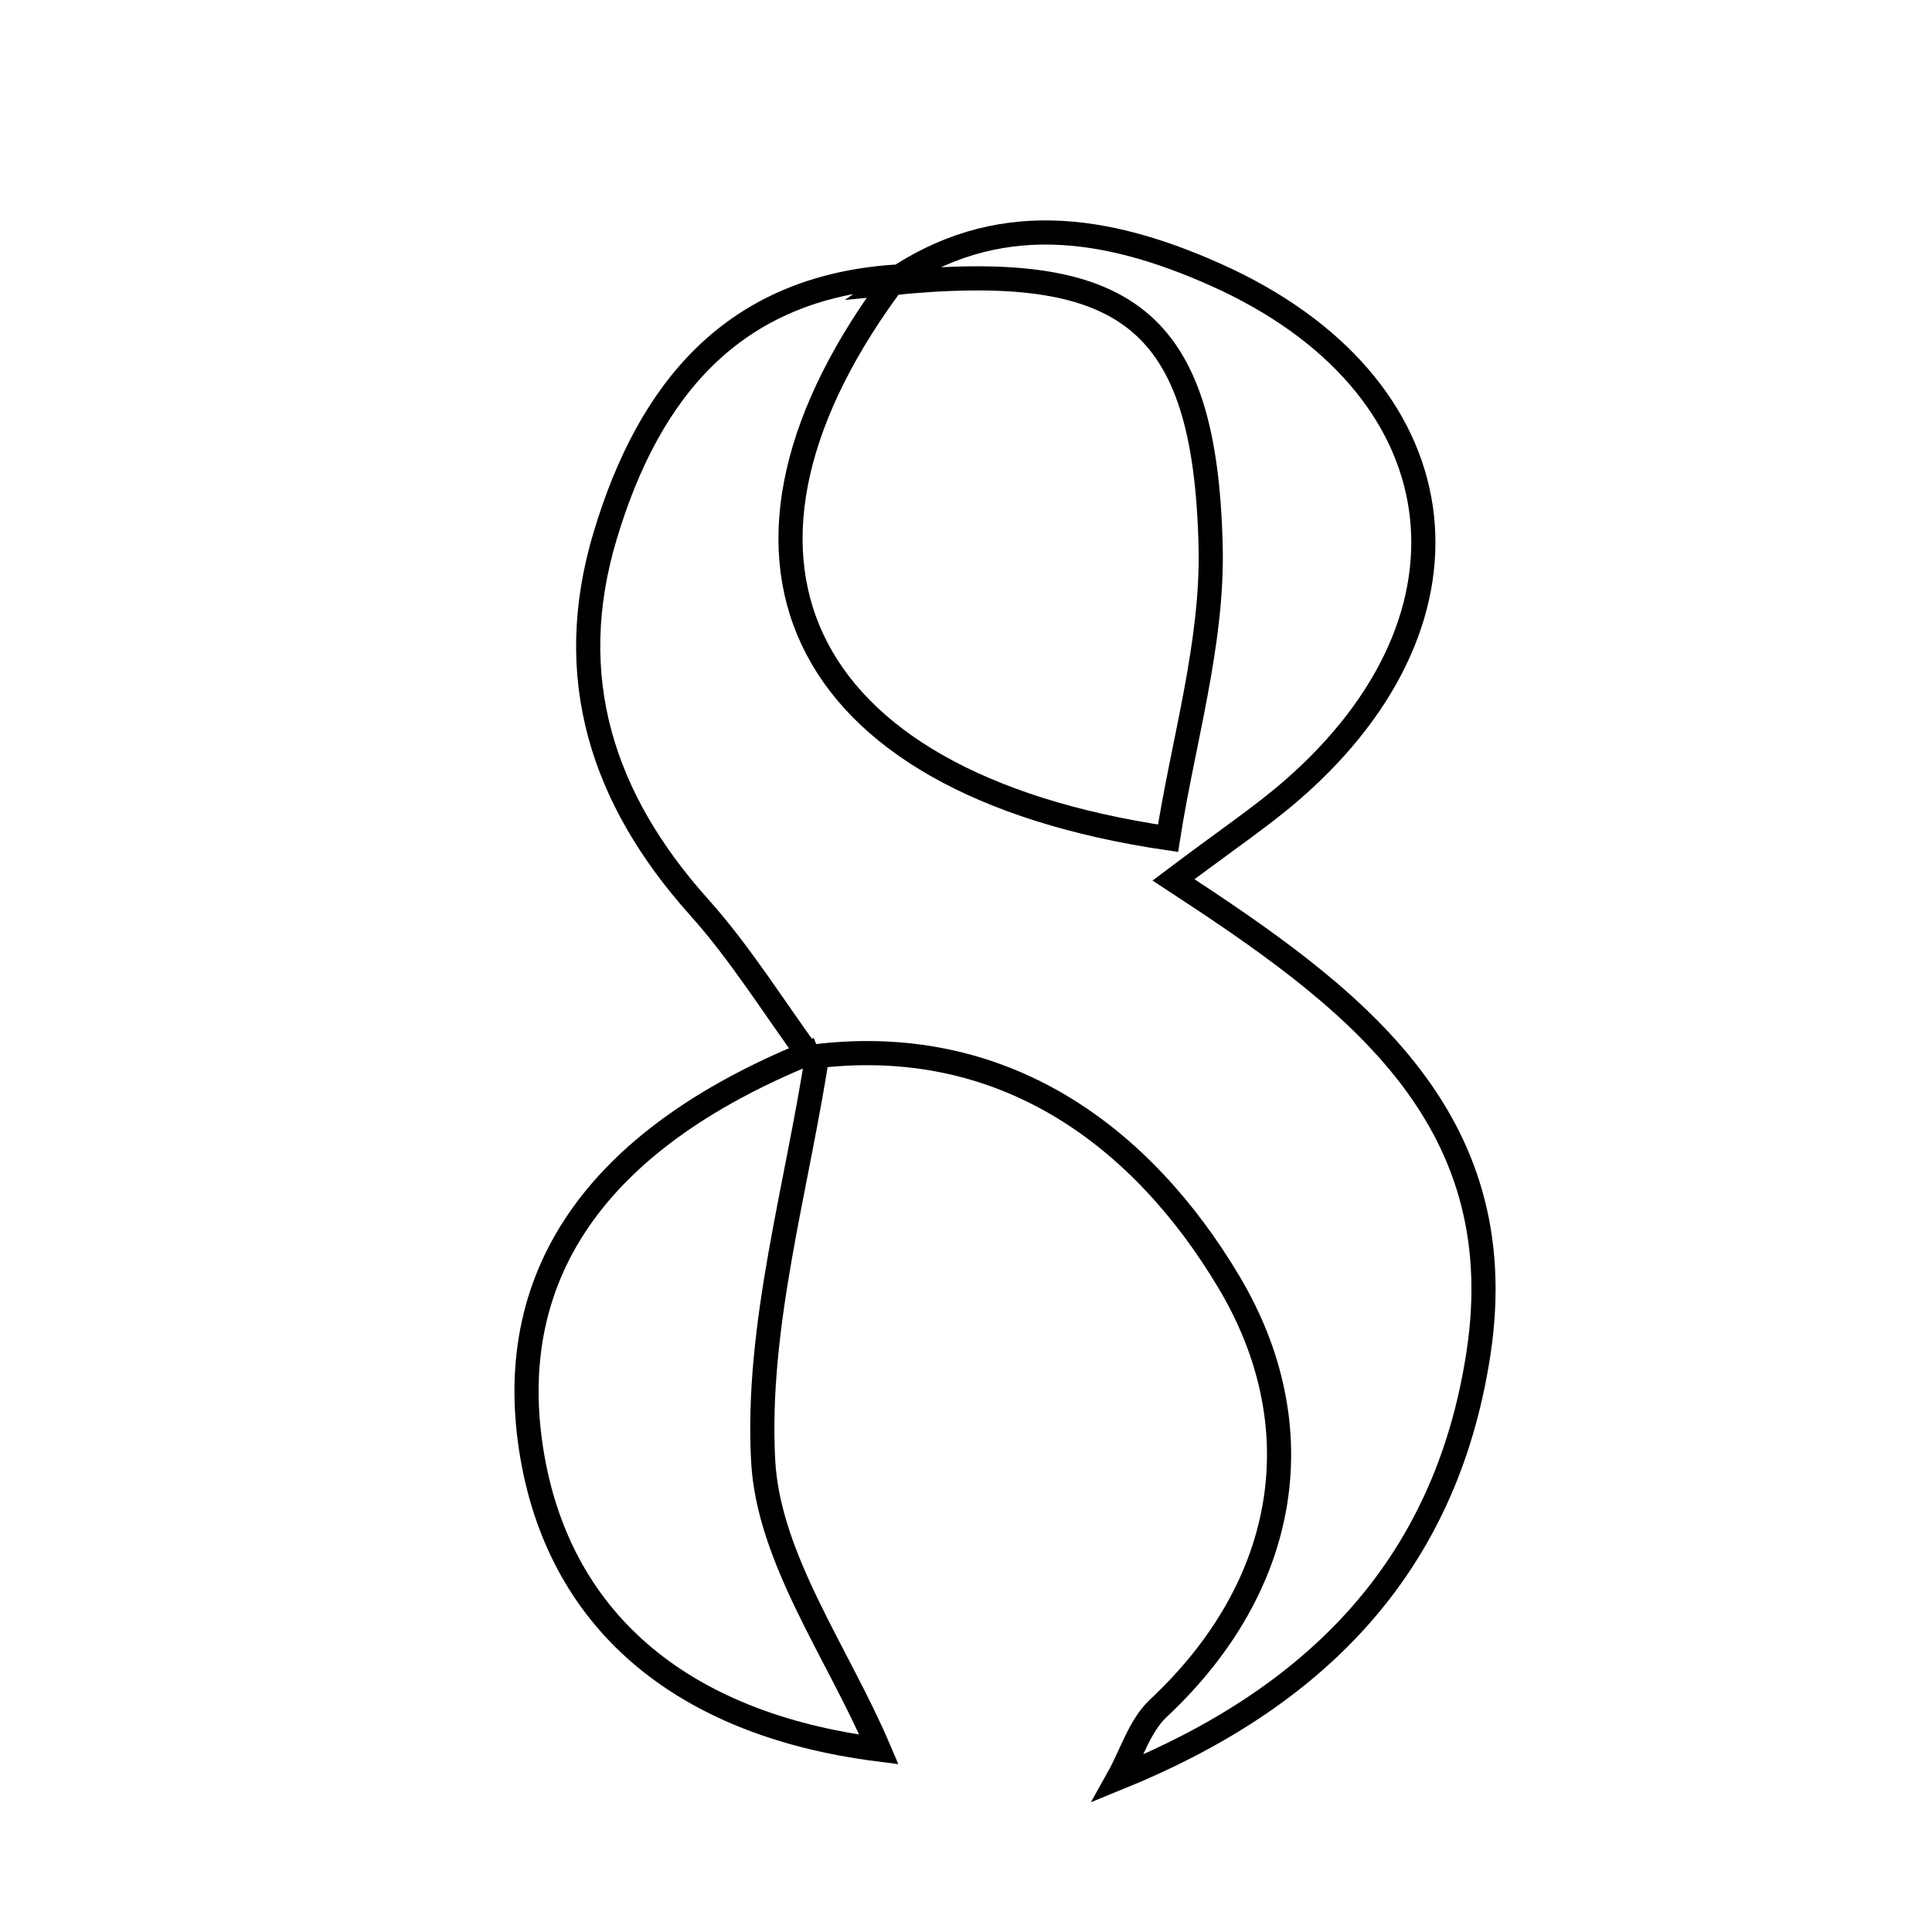 <svg xmlns="http://www.w3.org/2000/svg" viewBox="0.0 0.0 24.0 24.0" height="200px" width="200px"><path fill="none" stroke="black" stroke-width=".3" stroke-opacity="1.0"  filling="0" d="M15.1 3.412 C18.134 4.767 18.55 7.643 16.048 9.816 C15.67 10.145 15.248 10.425 14.578 10.93 C16.745 12.348 18.819 13.838 18.366 16.812 C17.957 19.5 16.301 21.108 13.891 22.088 C14.055 21.795 14.157 21.438 14.39 21.22 C16.045 19.67 16.317 17.69 15.268 15.929 C14.197 14.13 12.47 12.811 10.064 13.13 C9.608 12.507 9.198 11.842 8.685 11.27 C7.478 9.923 6.99 8.41 7.518 6.653 C8.06 4.85 9.099 3.566 11.143 3.435 C8.554 6.853 9.811 9.72 14.51 10.413 C14.698 9.208 15.068 7.992 15.039 6.786 C14.97 3.948 13.994 3.222 11.047 3.52 C12.374 2.583 13.752 2.81 15.1 3.412"></path>
<path fill="none" stroke="black" stroke-width=".3" stroke-opacity="1.0"  filling="0" d="M10.164 13.034 C9.907 14.738 9.391 16.456 9.48 18.142 C9.544 19.361 10.411 20.538 10.919 21.733 C8.441 21.419 6.925 20.111 6.598 18.004 C6.254 15.784 7.461 14.101 10.164 13.034"></path></svg>